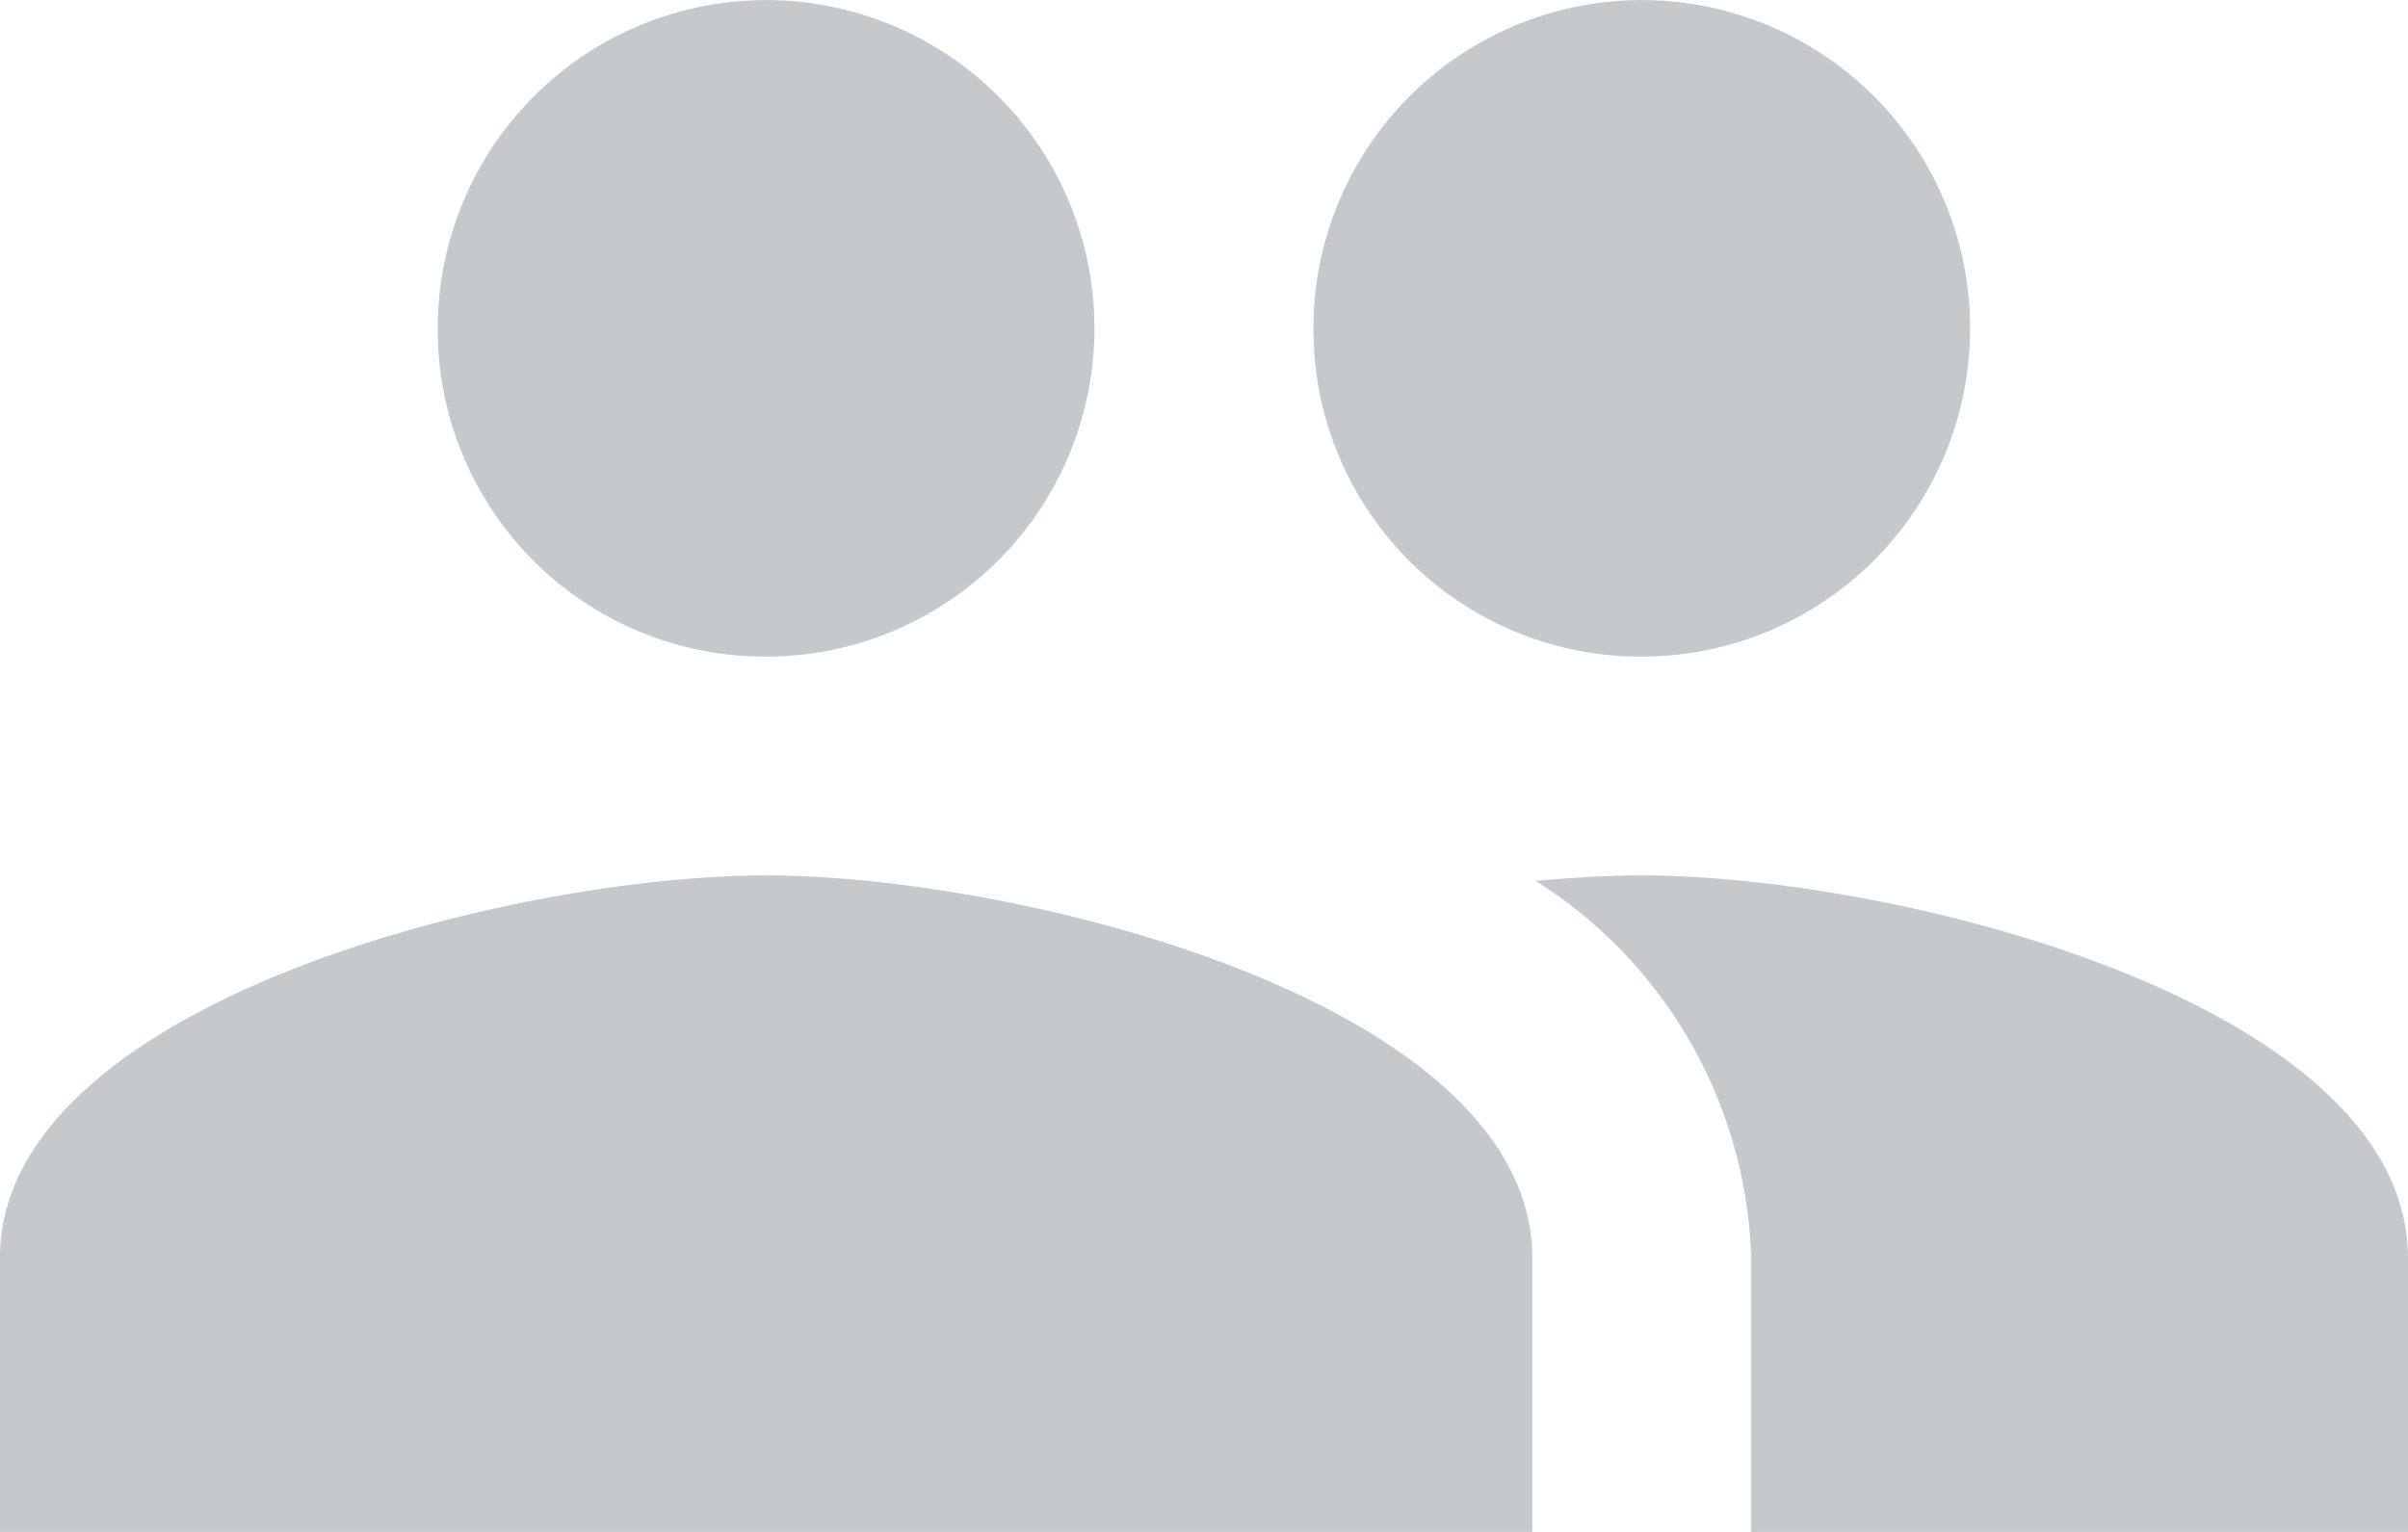 <svg id="Icon_material-people" data-name="Icon material-people" xmlns="http://www.w3.org/2000/svg" width="20" height="12.727" viewBox="0 0 20 12.727">
  <defs>
    <style>
      .cls-1 {
        fill: #c5c9cc;
      }
    </style>
  </defs>
  <path id="Icon_material-people-2" data-name="Icon material-people" class="cls-1" d="M15.136,12.955a2.727,2.727,0,1,0-2.727-2.727A2.716,2.716,0,0,0,15.136,12.955Zm-7.273,0a2.727,2.727,0,1,0-2.727-2.727A2.716,2.716,0,0,0,7.864,12.955Zm0,1.818c-2.118,0-6.364,1.064-6.364,3.182v2.273H14.227V17.955C14.227,15.836,9.982,14.773,7.864,14.773Zm7.273,0c-.264,0-.564.018-.882.045a3.836,3.836,0,0,1,1.791,3.136v2.273H21.5V17.955C21.5,15.836,17.255,14.773,15.136,14.773Z" transform="translate(-1.5 -7.5)"/>
</svg>
